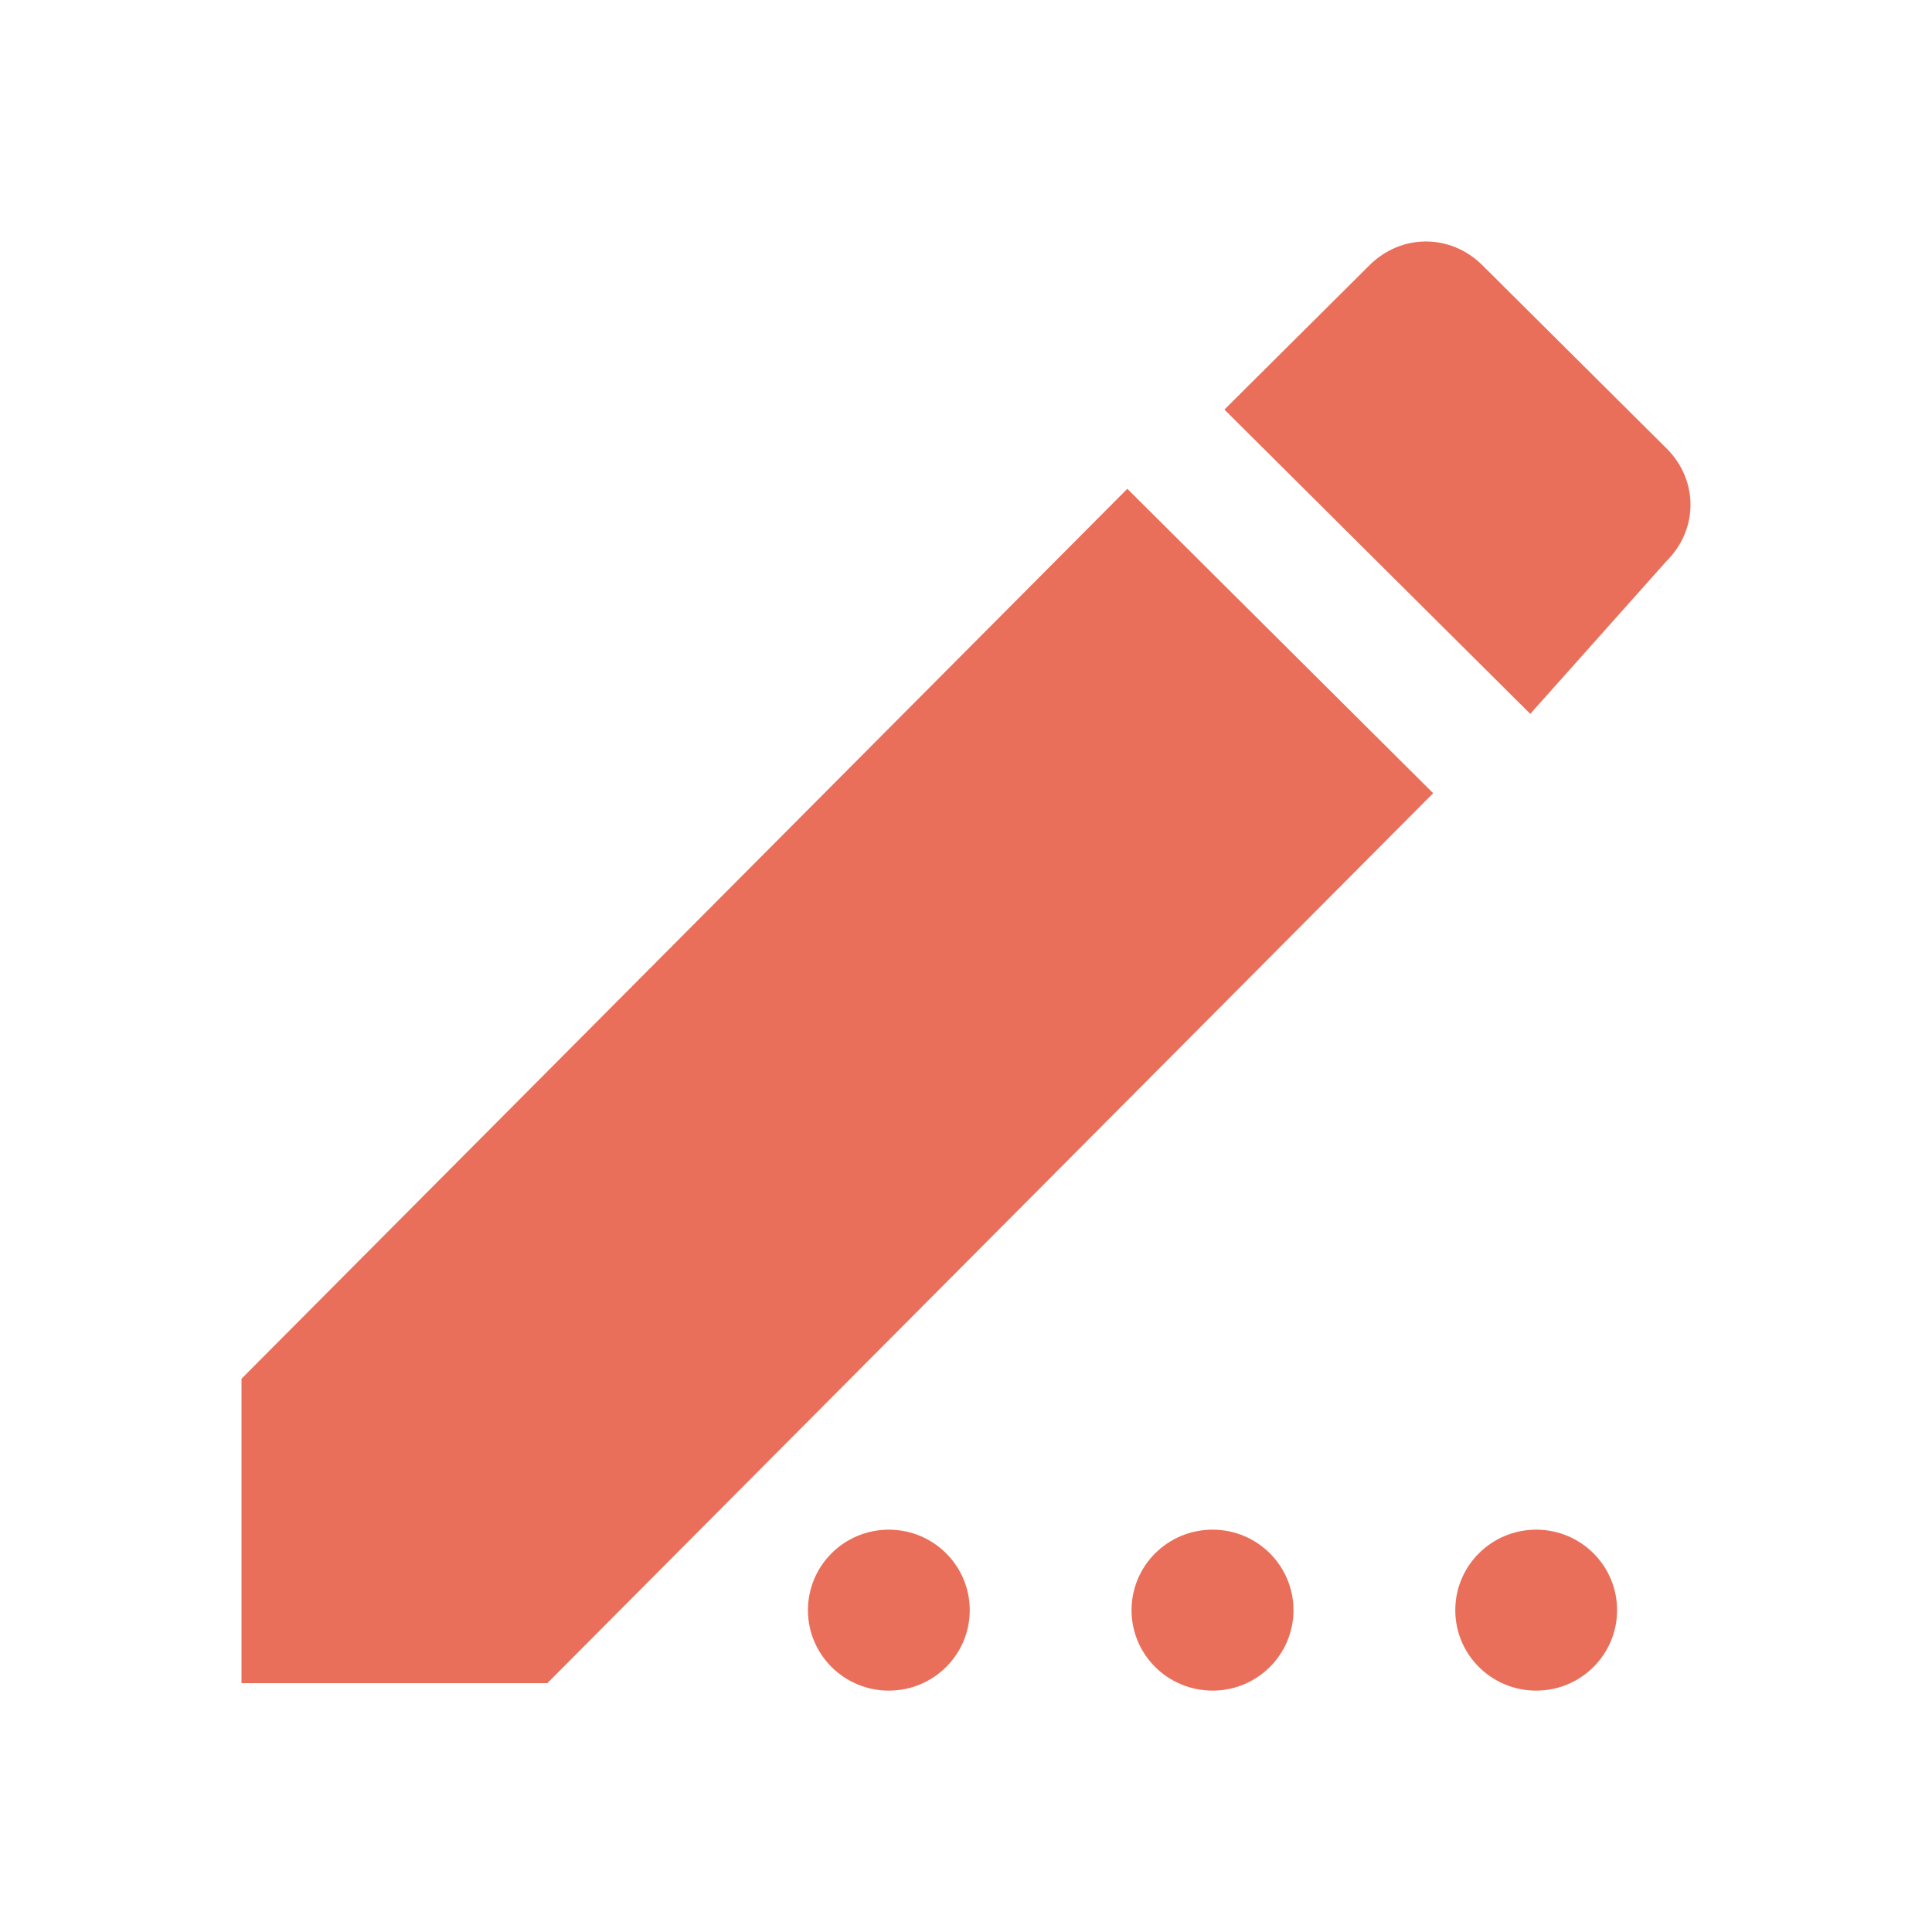 <svg xmlns="http://www.w3.org/2000/svg" xmlns:xlink="http://www.w3.org/1999/xlink" width="16" height="16" version="1.1" viewBox="0 0 16 16"><title>icon_edit</title><desc/><g id="状态" fill="none" fill-rule="evenodd" stroke="none" stroke-width="1"><g><g transform="translate(-948, -597) translate(948, 597)"><rect width="16" height="16" x="0" y="0" fill="#ea6f5a" fill-opacity="0"/><path fill="#ea6f5a" d="M13.802,3.714 L12.277,2.197 C12.013,1.934 11.605,1.934 11.341,2.197 L10.14,3.392 L12.673,5.912 L13.802,4.646 C14.066,4.383 14.066,3.977 13.802,3.714 L13.802,3.714 Z M2,11.418 L2,13.939 L4.533,13.939 L11.869,6.569 L9.336,4.048 L2,11.418 L2,11.418 Z M7.361,12.668 C6.991,12.668 6.691,12.966 6.691,13.335 C6.691,13.703 6.991,14.001 7.361,14.001 C7.731,14.001 8.031,13.703 8.031,13.335 C8.031,12.966 7.731,12.668 7.361,12.668 L7.361,12.668 Z M10.042,12.668 C9.671,12.668 9.371,12.966 9.371,13.335 C9.371,13.703 9.671,14.001 10.042,14.001 C10.412,14.001 10.712,13.703 10.712,13.335 C10.712,12.966 10.412,12.668 10.042,12.668 L10.042,12.668 Z M12.722,12.668 C12.352,12.668 12.052,12.966 12.052,13.335 C12.052,13.703 12.352,14.001 12.722,14.001 C13.092,14.001 13.392,13.703 13.392,13.335 C13.392,12.966 13.092,12.668 12.722,12.668 L12.722,12.668 Z"/></g></g></g></svg>